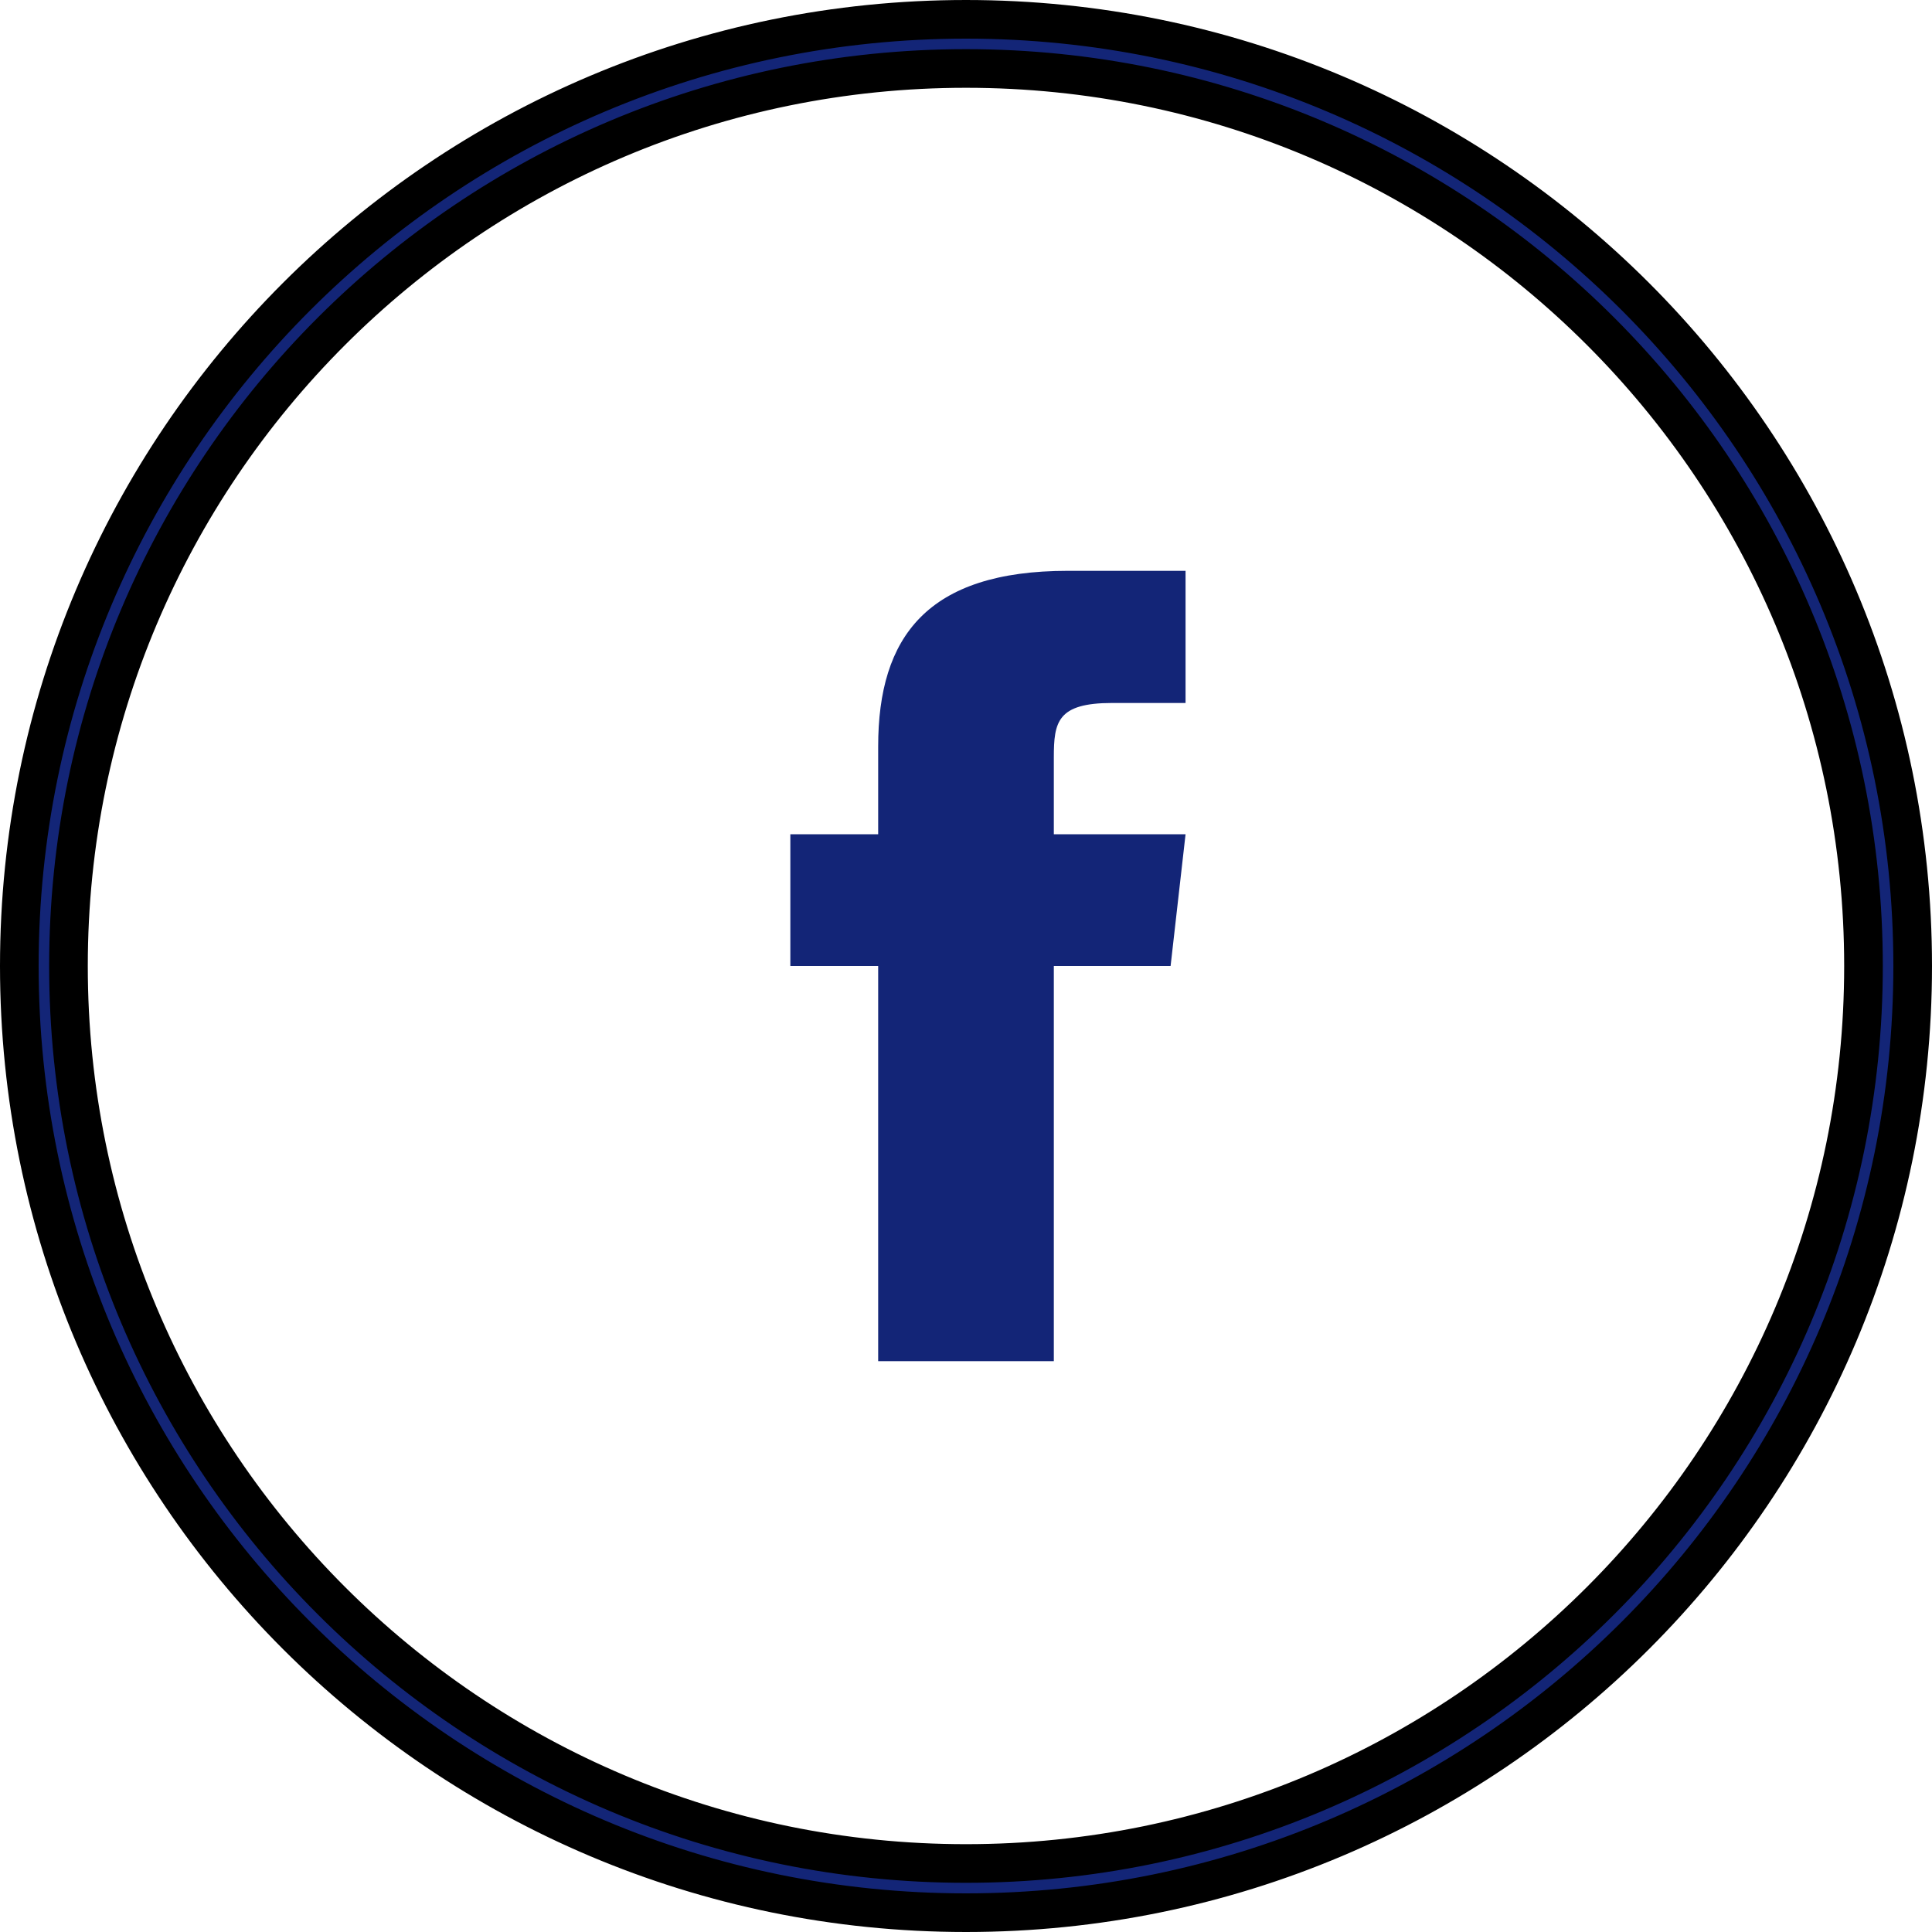 <svg width="50" height="50" viewBox="0 0 50 50" fill="none" xmlns="http://www.w3.org/2000/svg">
<g clip-path="url(#clip0_34_275)">
<path d="M22.727 19.318V21.591H20.454V25H22.727V35.227H27.273V25H30.295L30.682 21.591H27.273V19.602C27.273 18.682 27.364 18.193 28.784 18.193H30.682V14.773H27.636C24 14.773 22.727 16.477 22.727 19.318Z" fill="#132577"/>
<path d="M25 0.5C38.531 0.5 49.5 11.469 49.5 25C49.5 38.531 38.531 49.5 25 49.5C11.469 49.5 0.5 38.531 0.5 25C0.5 11.469 11.469 0.5 25 0.5ZM25 1.772C12.172 1.772 1.772 12.172 1.772 25C1.772 37.828 12.172 48.227 25 48.227C37.828 48.227 48.227 37.828 48.227 25C48.227 12.172 37.828 1.772 25 1.772Z" fill="#132577" stroke="black"/>
</g>
<defs>
<clipPath id="clip0_34_275">
<rect width="50" height="50" fill="white"/>
</clipPath>
</defs>
</svg>
